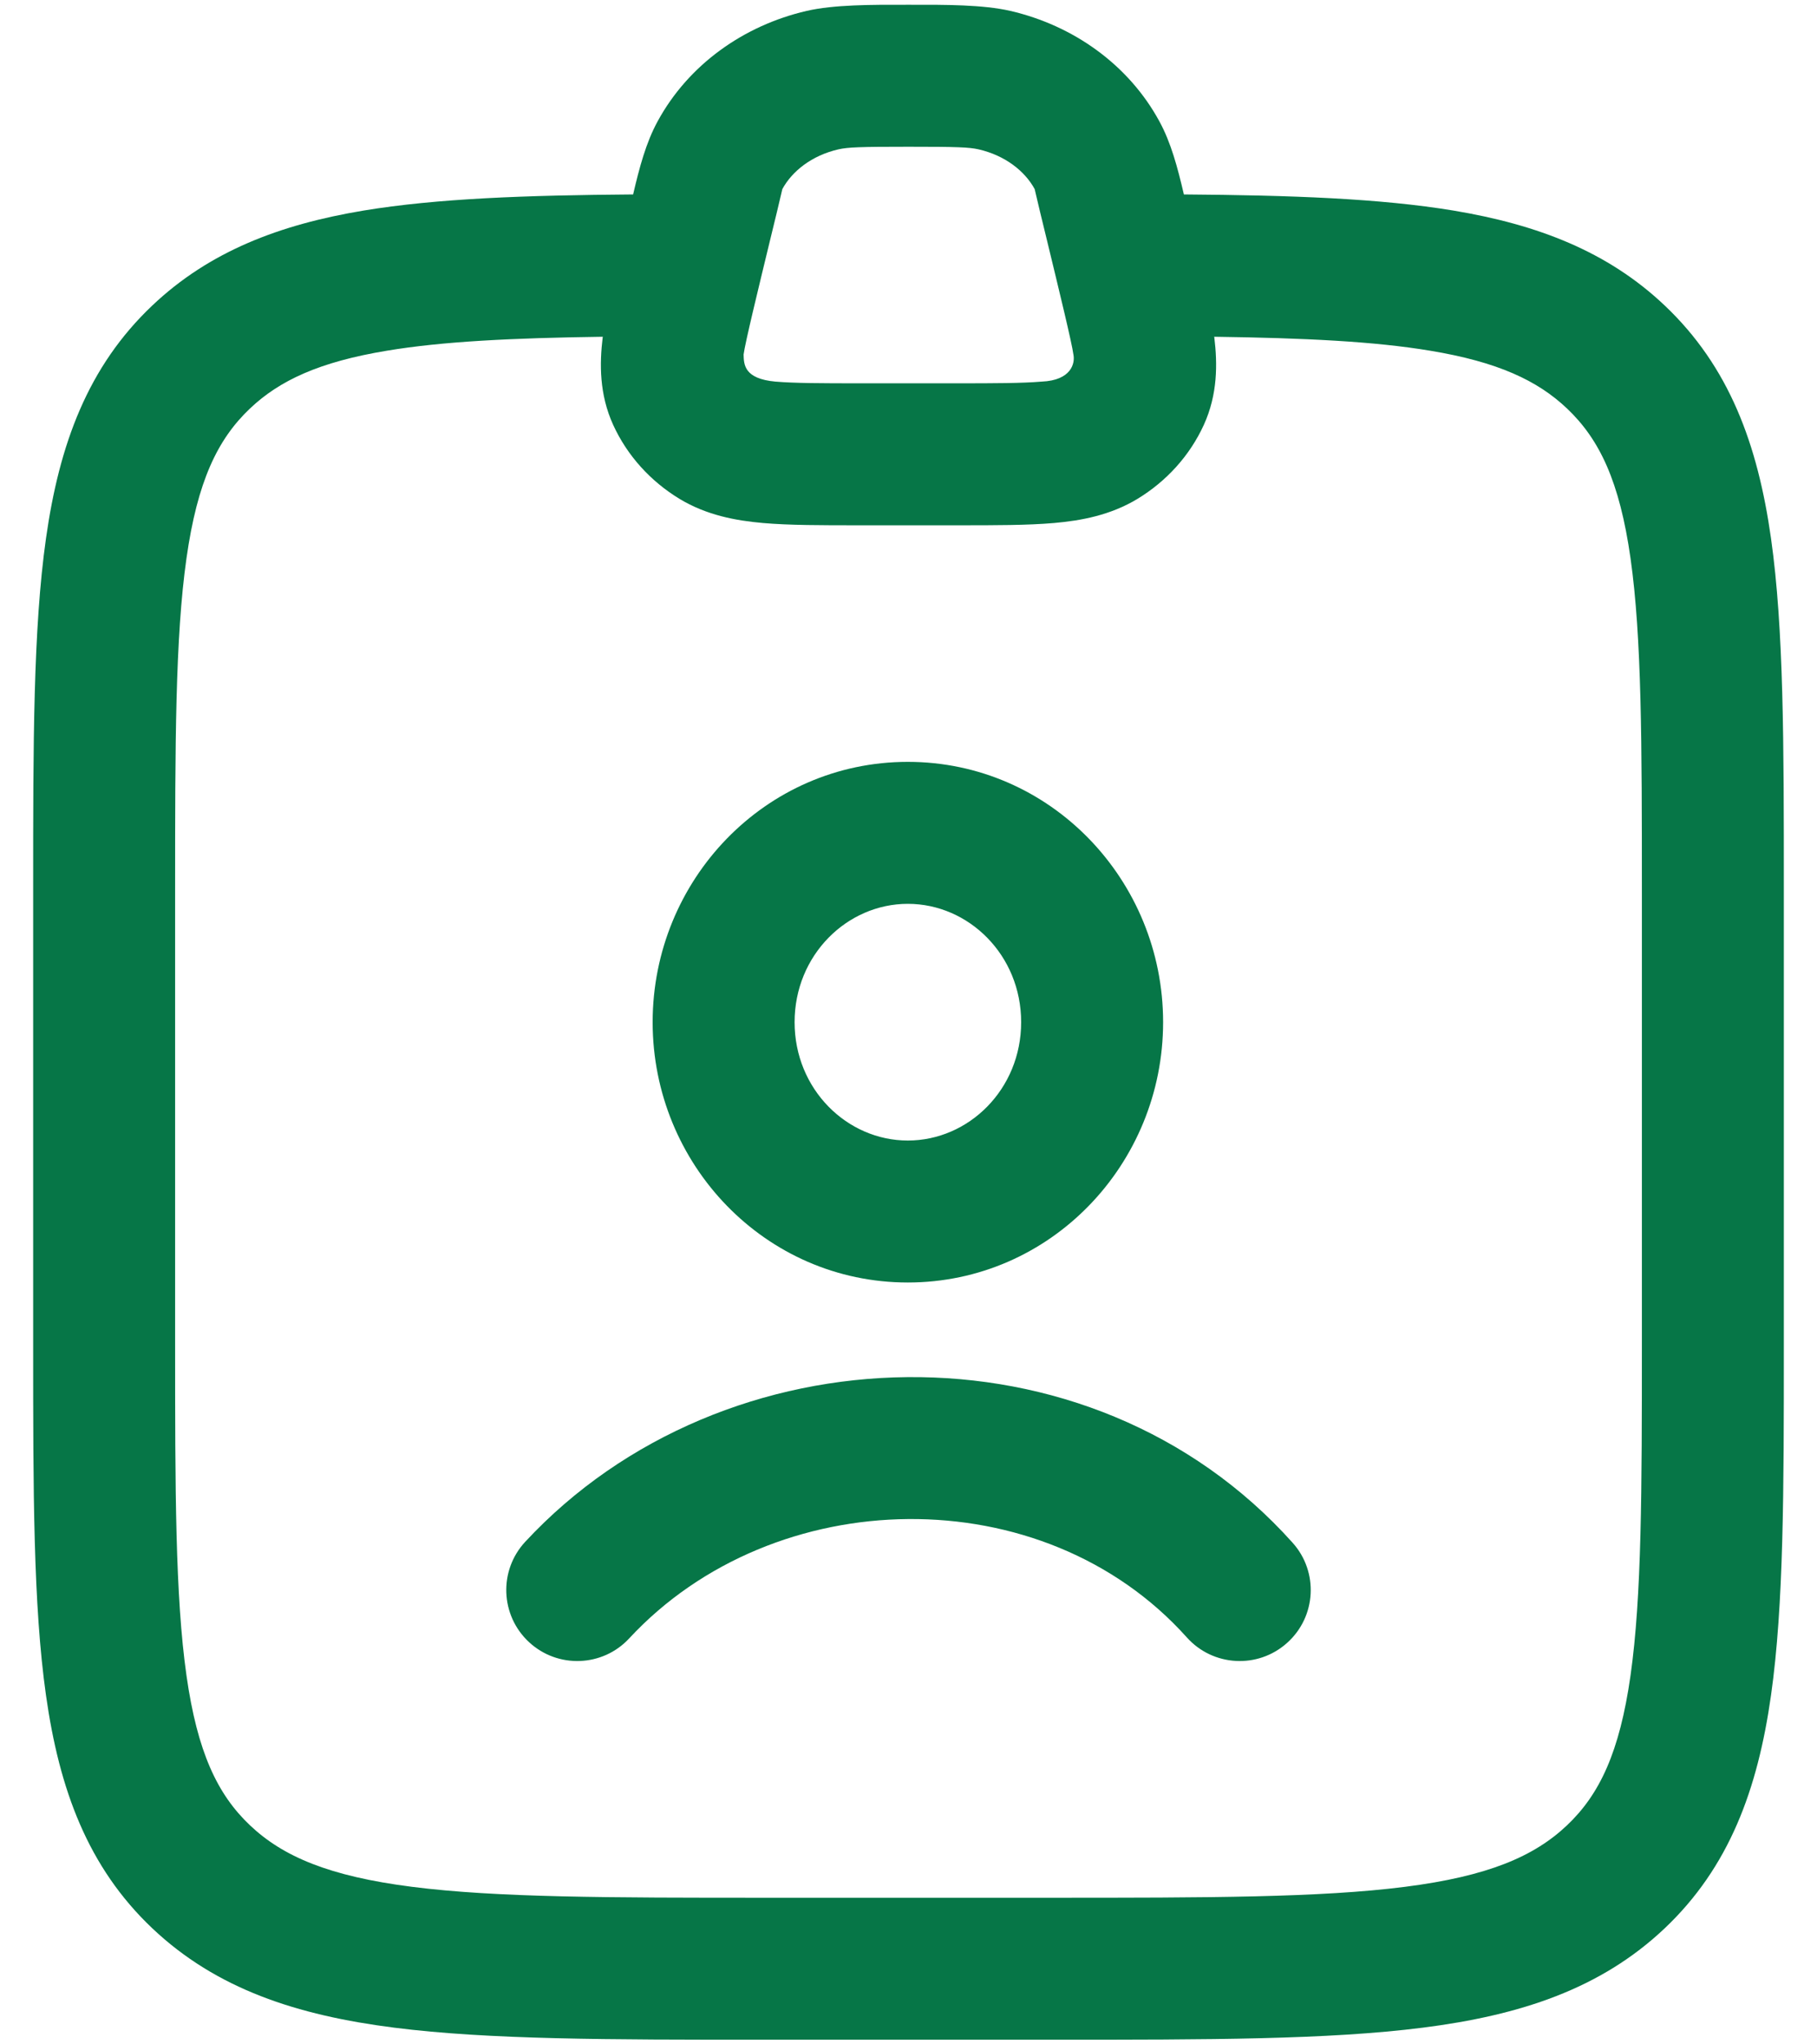 <svg width="16" height="18" viewBox="0 0 16 18" fill="none" xmlns="http://www.w3.org/2000/svg">
<g id="elements">
<g id="Icon">
<path fill-rule="evenodd" clip-rule="evenodd" d="M5.747 9C5.747 7.75 6.737 6.708 7.994 6.708C9.251 6.708 10.242 7.75 10.242 9C10.242 10.25 9.251 11.292 7.994 11.292C6.737 11.292 5.747 10.25 5.747 9ZM7.994 7.958C7.459 7.958 6.997 8.409 6.997 9C6.997 9.591 7.459 10.042 7.994 10.042C8.53 10.042 8.992 9.591 8.992 9C8.992 8.409 8.53 7.958 7.994 7.958Z" fill="#067647"/>
<path d="M10.451 14.417C9.184 13.002 6.817 13.05 5.541 14.425C5.307 14.678 4.911 14.693 4.658 14.458C4.405 14.223 4.39 13.828 4.625 13.575C6.372 11.693 9.595 11.588 11.382 13.583C11.613 13.84 11.591 14.235 11.334 14.465C11.077 14.696 10.681 14.674 10.451 14.417Z" fill="#067647"/>
<path fill-rule="evenodd" clip-rule="evenodd" d="M8 0.042C8.329 0.041 8.657 0.041 8.897 0.096C9.45 0.224 9.937 0.568 10.209 1.068C10.312 1.257 10.369 1.473 10.425 1.712C11.368 1.719 12.152 1.747 12.799 1.854C13.537 1.977 14.156 2.213 14.659 2.69C15.227 3.228 15.478 3.912 15.595 4.74C15.708 5.537 15.708 6.55 15.708 7.812V11.856C15.708 13.117 15.708 14.131 15.595 14.927C15.478 15.755 15.227 16.44 14.659 16.978C14.095 17.512 13.387 17.744 12.529 17.853C11.696 17.959 10.632 17.959 9.294 17.959H6.706C5.368 17.959 4.304 17.959 3.471 17.853C2.613 17.744 1.905 17.512 1.341 16.978C0.773 16.44 0.522 15.755 0.405 14.927C0.292 14.131 0.292 13.117 0.292 11.856V7.812C0.292 6.55 0.292 5.537 0.405 4.74C0.522 3.912 0.773 3.228 1.341 2.69C1.844 2.213 2.463 1.977 3.201 1.854C3.848 1.747 4.632 1.719 5.575 1.712C5.631 1.473 5.688 1.257 5.791 1.068C6.063 0.568 6.55 0.224 7.103 0.096C7.343 0.041 7.67 0.041 8 0.042ZM5.308 2.965C4.509 2.976 3.896 3.006 3.406 3.088C2.813 3.186 2.461 3.35 2.201 3.597C1.915 3.868 1.738 4.239 1.642 4.916C1.543 5.614 1.542 6.539 1.542 7.86V11.808C1.542 13.129 1.543 14.053 1.642 14.752C1.738 15.428 1.915 15.8 2.201 16.071C2.491 16.346 2.898 16.52 3.629 16.613C4.374 16.708 5.358 16.709 6.75 16.709H9.25C10.642 16.709 11.626 16.708 12.371 16.613C13.102 16.52 13.509 16.346 13.799 16.071C14.085 15.8 14.262 15.428 14.358 14.752C14.457 14.053 14.458 13.129 14.458 11.808V7.86C14.458 6.539 14.457 5.614 14.358 4.916C14.262 4.239 14.085 3.868 13.799 3.597C13.539 3.35 13.187 3.186 12.594 3.088C12.104 3.006 11.491 2.976 10.692 2.965C10.692 2.967 10.692 2.969 10.693 2.971C10.721 3.203 10.723 3.472 10.601 3.74C10.476 4.014 10.27 4.238 10.017 4.392C9.779 4.536 9.522 4.584 9.281 4.605C9.05 4.625 8.766 4.625 8.441 4.625H7.559C7.233 4.625 6.949 4.625 6.719 4.605C6.478 4.584 6.221 4.536 5.983 4.392C5.73 4.238 5.524 4.014 5.399 3.74C5.277 3.472 5.279 3.203 5.307 2.971C5.308 2.969 5.308 2.967 5.308 2.965ZM8 1.292C7.575 1.292 7.466 1.296 7.383 1.315C7.148 1.369 6.975 1.507 6.889 1.665C6.866 1.767 6.824 1.938 6.778 2.127C6.68 2.532 6.56 3.024 6.548 3.121L6.548 3.122C6.55 3.209 6.552 3.335 6.828 3.36C6.997 3.374 7.226 3.375 7.585 3.375H8.415C8.774 3.375 9.003 3.374 9.172 3.36C9.436 3.349 9.468 3.196 9.452 3.121C9.44 3.024 9.32 2.532 9.222 2.127C9.176 1.938 9.134 1.767 9.111 1.665C9.025 1.507 8.852 1.369 8.617 1.315C8.534 1.296 8.425 1.292 8 1.292Z" fill="#067647"/>
</g>
</g>
</svg>
